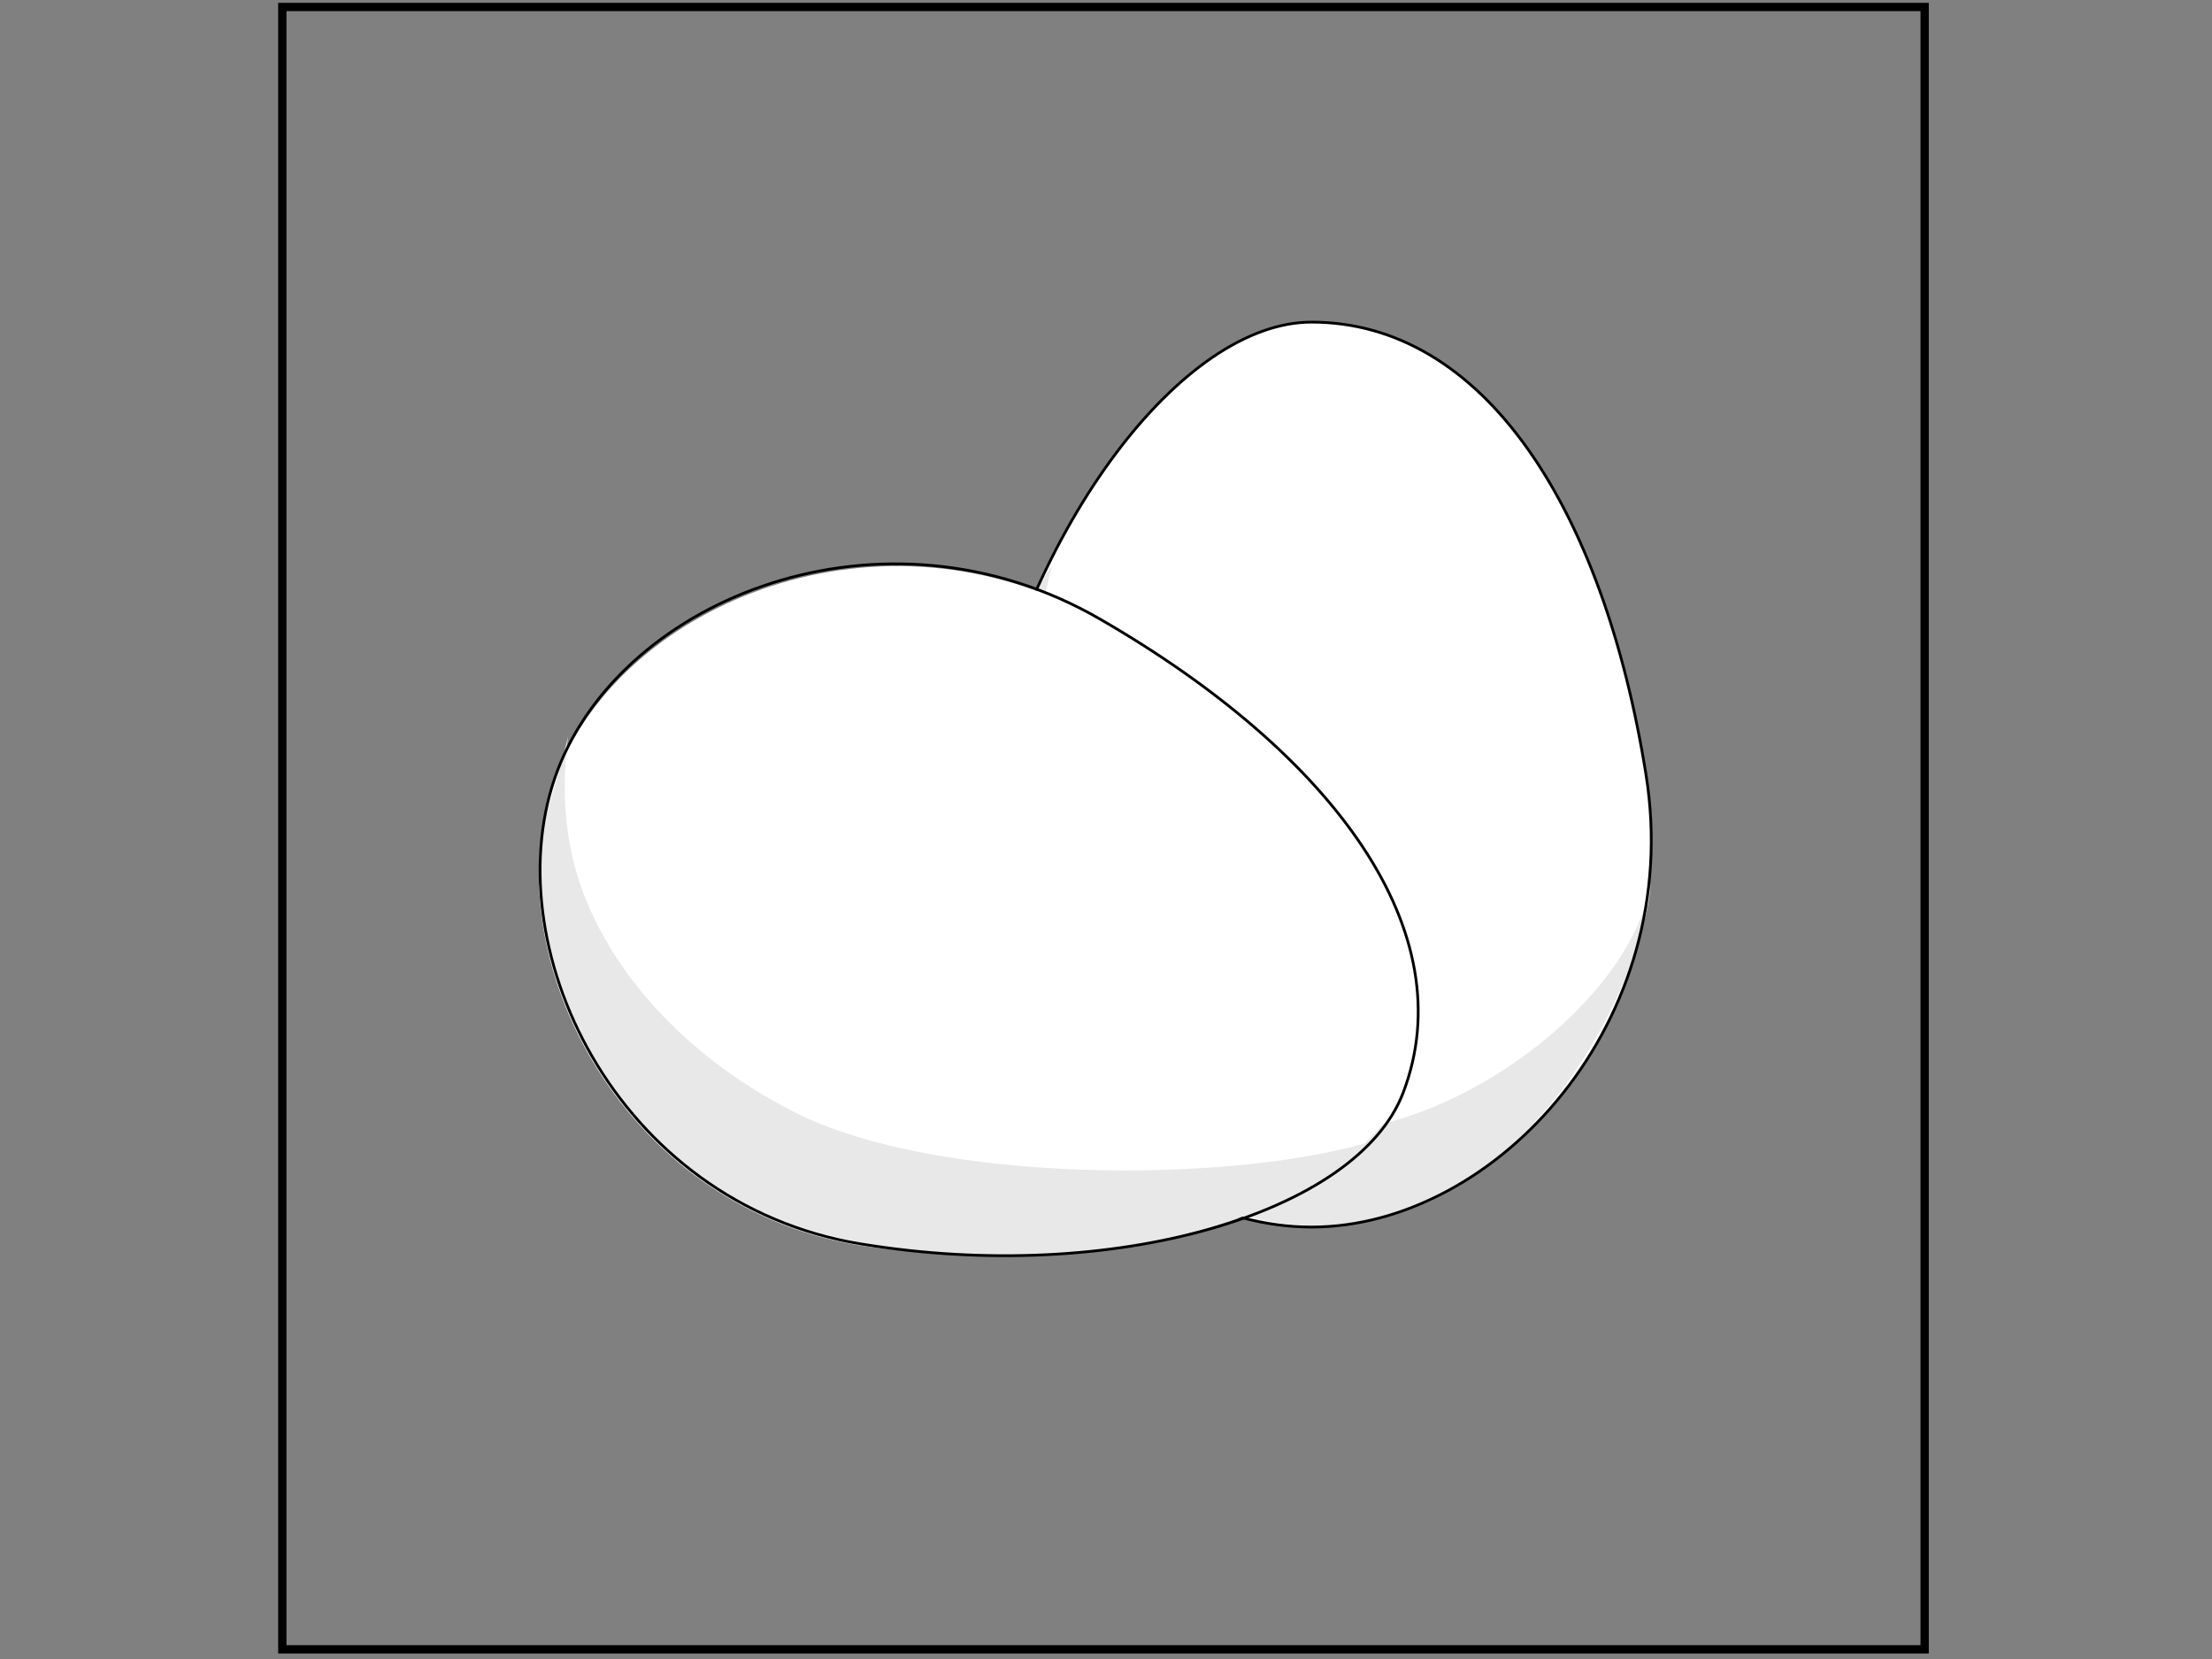 <?xml version="1.0" encoding="utf-8"?>
<!-- Generator: Adobe Illustrator 13.0.0, SVG Export Plug-In . SVG Version: 6.00 Build 14948)  -->
<!DOCTYPE svg PUBLIC "-//W3C//DTD SVG 1.1//EN" "http://www.w3.org/Graphics/SVG/1.1/DTD/svg11.dtd">
<svg version="1.1" id="Layer_1" xmlns="http://www.w3.org/2000/svg" xmlns:xlink="http://www.w3.org/1999/xlink" x="0px" y="0px"
	 width="800px" height="600px" viewBox="0 0 800 600" enable-background="new 0 0 800 600" xml:space="preserve">
<rect x="0" y="0" width="800" height="600" fill="#808080" stroke="none"/>
<g id="baseColor1">
	<path fill="#FFFFFF" d="M353.324,280.142c18.614-90.74,74.454-163.642,120.987-163.642c62.045,0,105.476,66.698,120.986,163.642
		c14.278,89.242-54.167,163.642-120.986,163.642C407.492,443.784,335.164,368.677,353.324,280.142z"/>
</g>
<g id="shading1">
	<path fill="#E8E8E8" d="M380.468,204.913c-5.816,20.553-16.545,87.509-4.912,118.919c17.114,46.208,58.573,79.766,90.999,84.795
		c50.023,7.756,122.15-42.398,130.424-88.932c-1.682,32.573-46.275,133.008-131.975,122.926
		c-45.296-5.329-99.424-49.866-111.033-105.346C341.69,278.591,377.366,205.301,380.468,204.913z"/>
</g>
<g id="Outline1">
	<path fill="none" stroke="#000000" d="M353.324,280.142c18.614-90.74,74.454-163.642,120.987-163.642
		c62.045,0,105.476,66.698,120.986,163.642c14.278,89.242-54.167,163.642-120.986,163.642
		C407.492,443.784,335.164,368.677,353.324,280.142z"/>
</g>
<g id="baseColor2">
	<path fill="#FFFFFF" d="M315.188,451.056c91.833,12.119,179-16.776,194.231-60.745c20.314-58.624-28.491-121.5-115.016-167.893
		c-79.65-42.707-172.358-2.391-194.234,60.749C178.297,346.301,225.585,439.232,315.188,451.056z"/>
</g>
<g id="shading2">
	<path fill="#E8E8E8" d="M494.475,413.28c-50.624,14.796-155.735,14.778-206.564-10.761c-44.03-22.123-72.87-57.651-80.908-92.667
		c-8.343-36.355,6.382-67.392-8.779-17.514c-13.264,43.638,14.315,110.698,63.191,139.4
		C318.051,464.997,441.737,463.433,494.475,413.28z"/>
</g>
<g id="Outline2">
	<path fill="none" stroke="#000000" d="M311.411,449.892c91.409,14.987,179.437-11.166,196.039-54.639
		c22.136-57.96-24.675-122.332-109.708-171.408c-78.273-45.178-172.199-7.782-196.039,54.641
		C177.865,340.905,222.224,435.27,311.411,449.892z"/>
</g>
<rect x="102.104" y="2.529" fill="none" stroke="#000000" stroke-width="3" width="593.971" height="593.971"/>
</svg>

